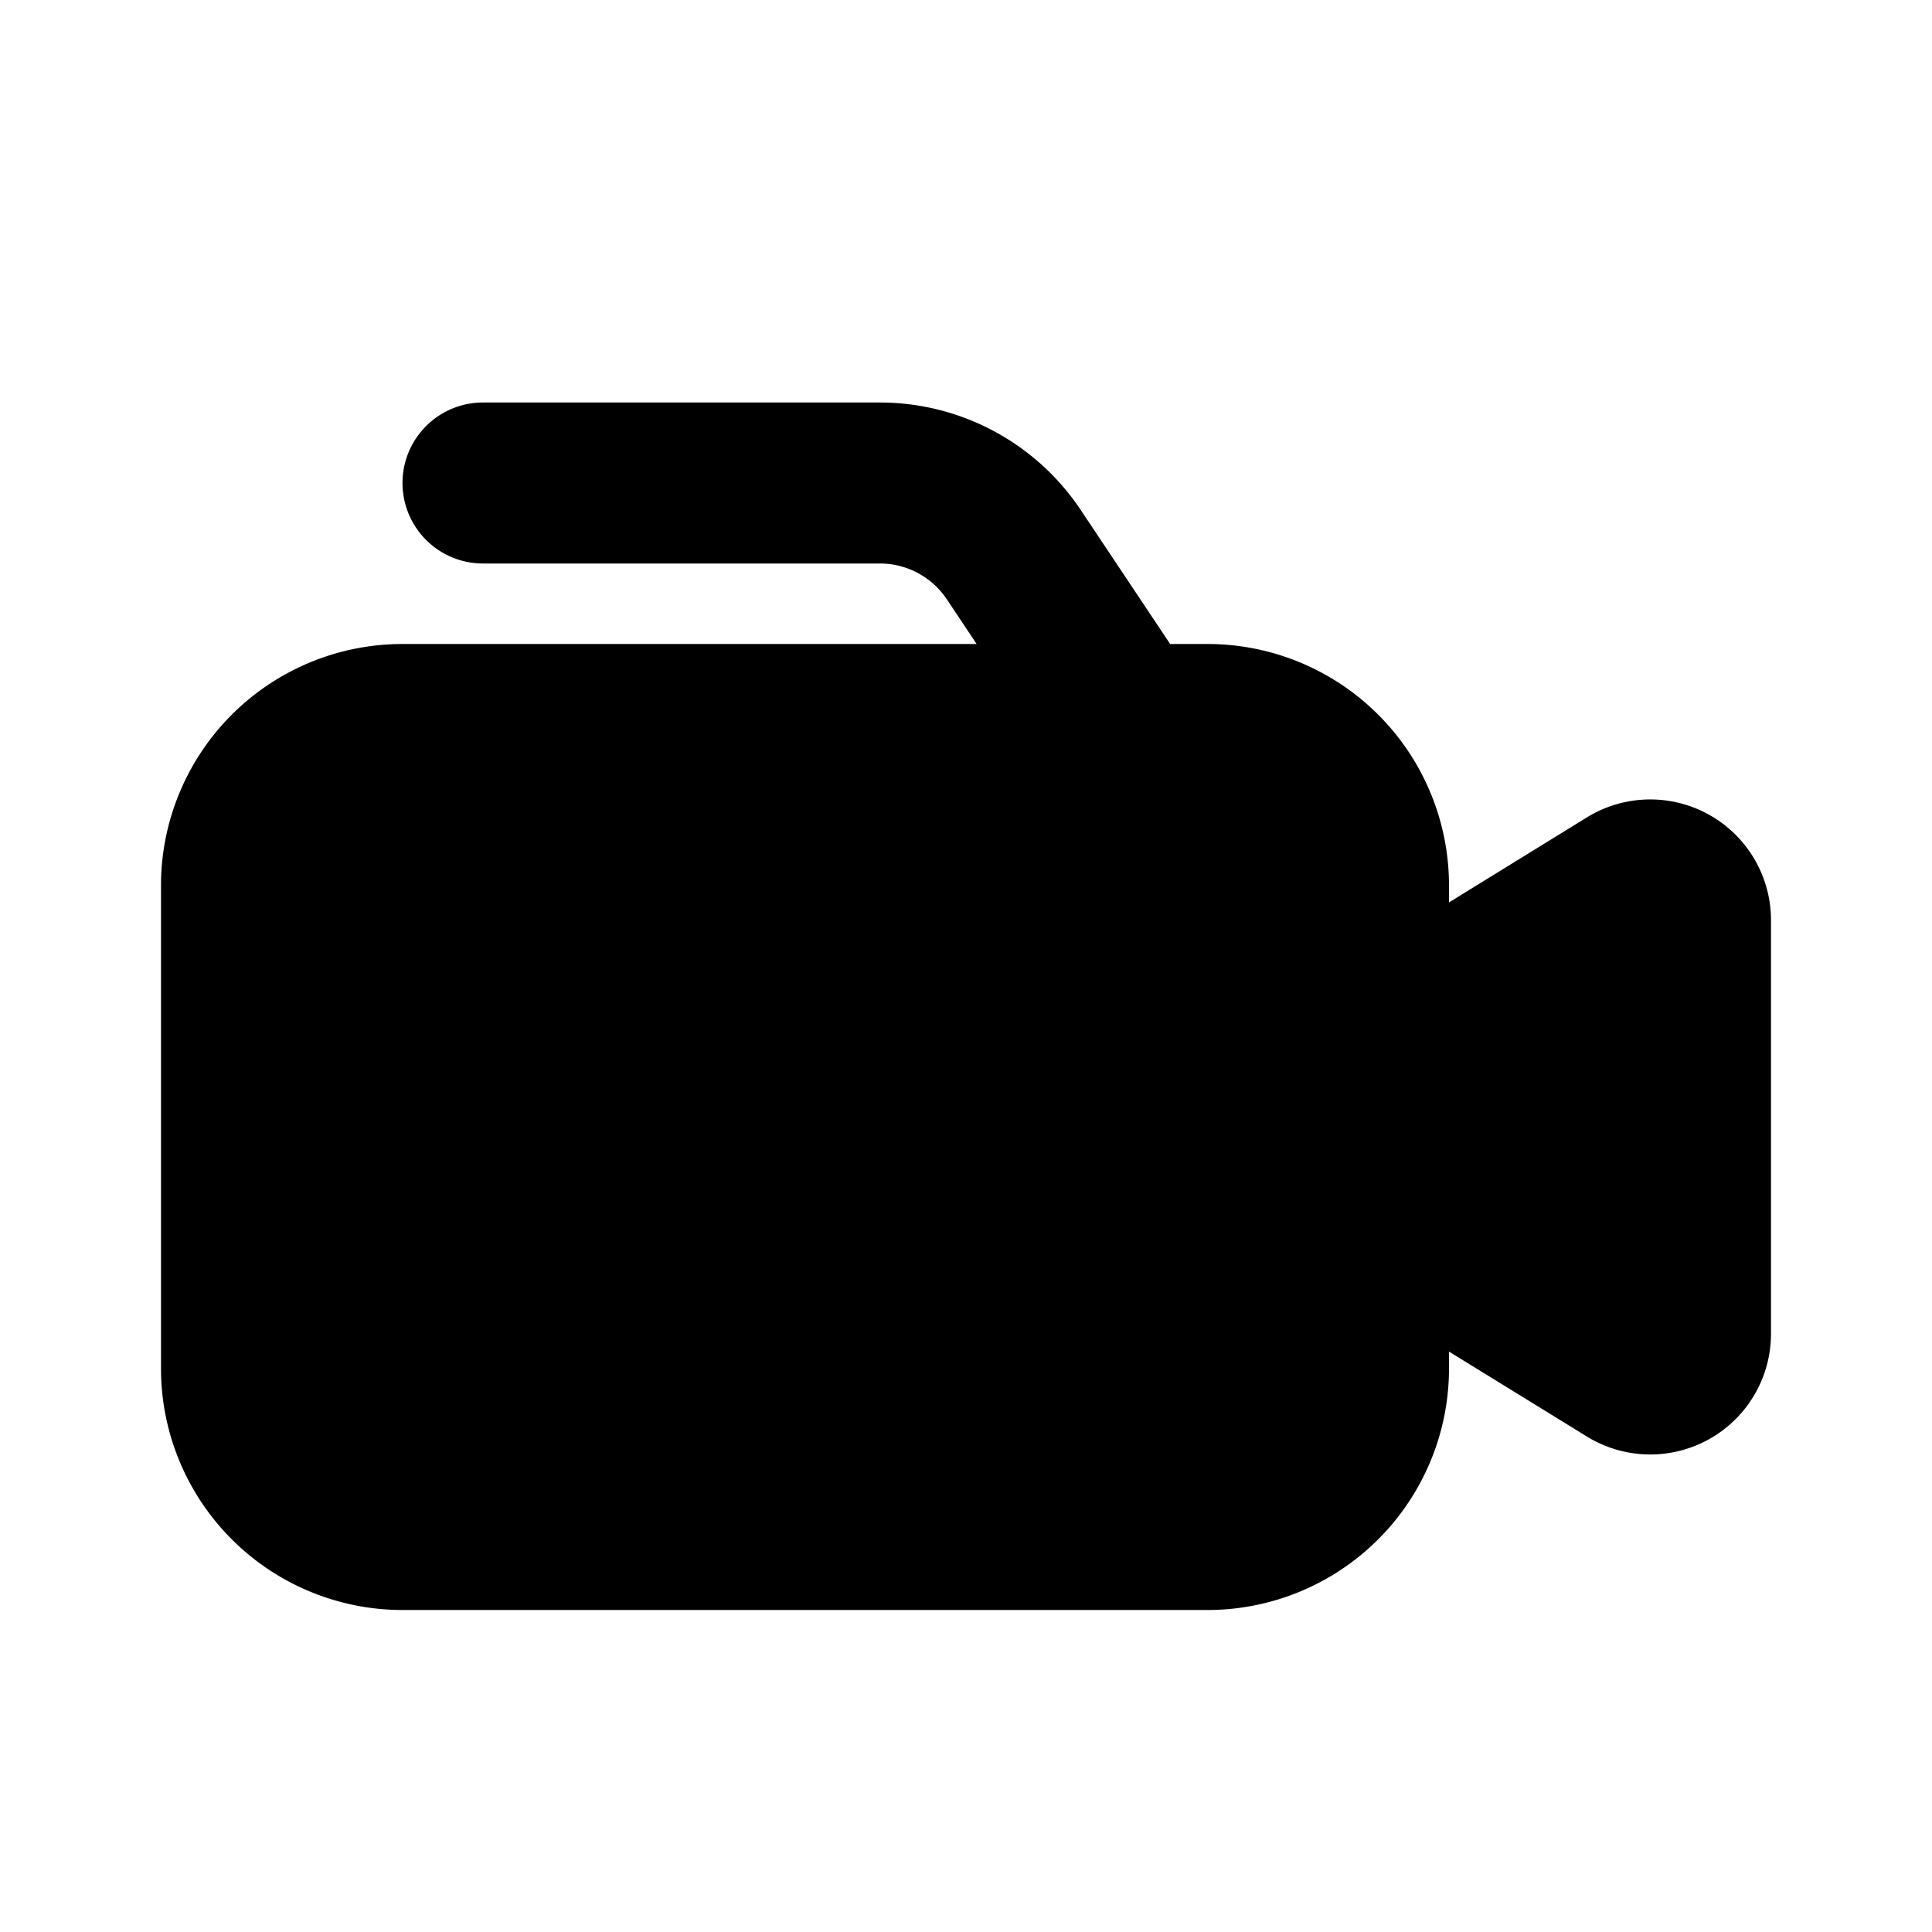 <svg xmlns="http://www.w3.org/2000/svg" xmlns:xlink="http://www.w3.org/1999/xlink" width="24" height="24" viewBox="0 0 24 24"><g fill="none" fill-rule="evenodd"><path d="m12.594 23.258l-.012.002l-.071.035l-.02.004l-.014-.004l-.071-.036q-.016-.004-.024.006l-.004.01l-.017.428l.005.02l.01.013l.104.074l.015.004l.012-.004l.104-.074l.012-.016l.004-.017l-.017-.427q-.004-.016-.016-.018m.264-.113l-.014.002l-.184.093l-.01.01l-.003.011l.018.43l.005.012l.008.008l.201.092q.019.005.029-.008l.004-.014l-.034-.614q-.005-.019-.02-.022m-.715.002a.02.02 0 0 0-.027.006l-.006.014l-.034.614q.001.018.017.024l.015-.002l.201-.093l.01-.008l.003-.011l.018-.43l-.003-.012l-.01-.01z"/><path fill="currentColor" d="M11.762 7.445A1 1 0 0 0 10.93 7H6a1 1 0 1 1 0-2h4.93a3 3 0 0 1 2.496 1.336L14.536 8H15a3 3 0 0 1 3 3v.21l1.713-1.056A1.5 1.5 0 0 1 22 11.43v5.138a1.5 1.5 0 0 1-2.287 1.277L18 16.79V17a3 3 0 0 1-3 3H5a3 3 0 0 1-3-3v-6a3 3 0 0 1 3-3h7.132z"/></g></svg>